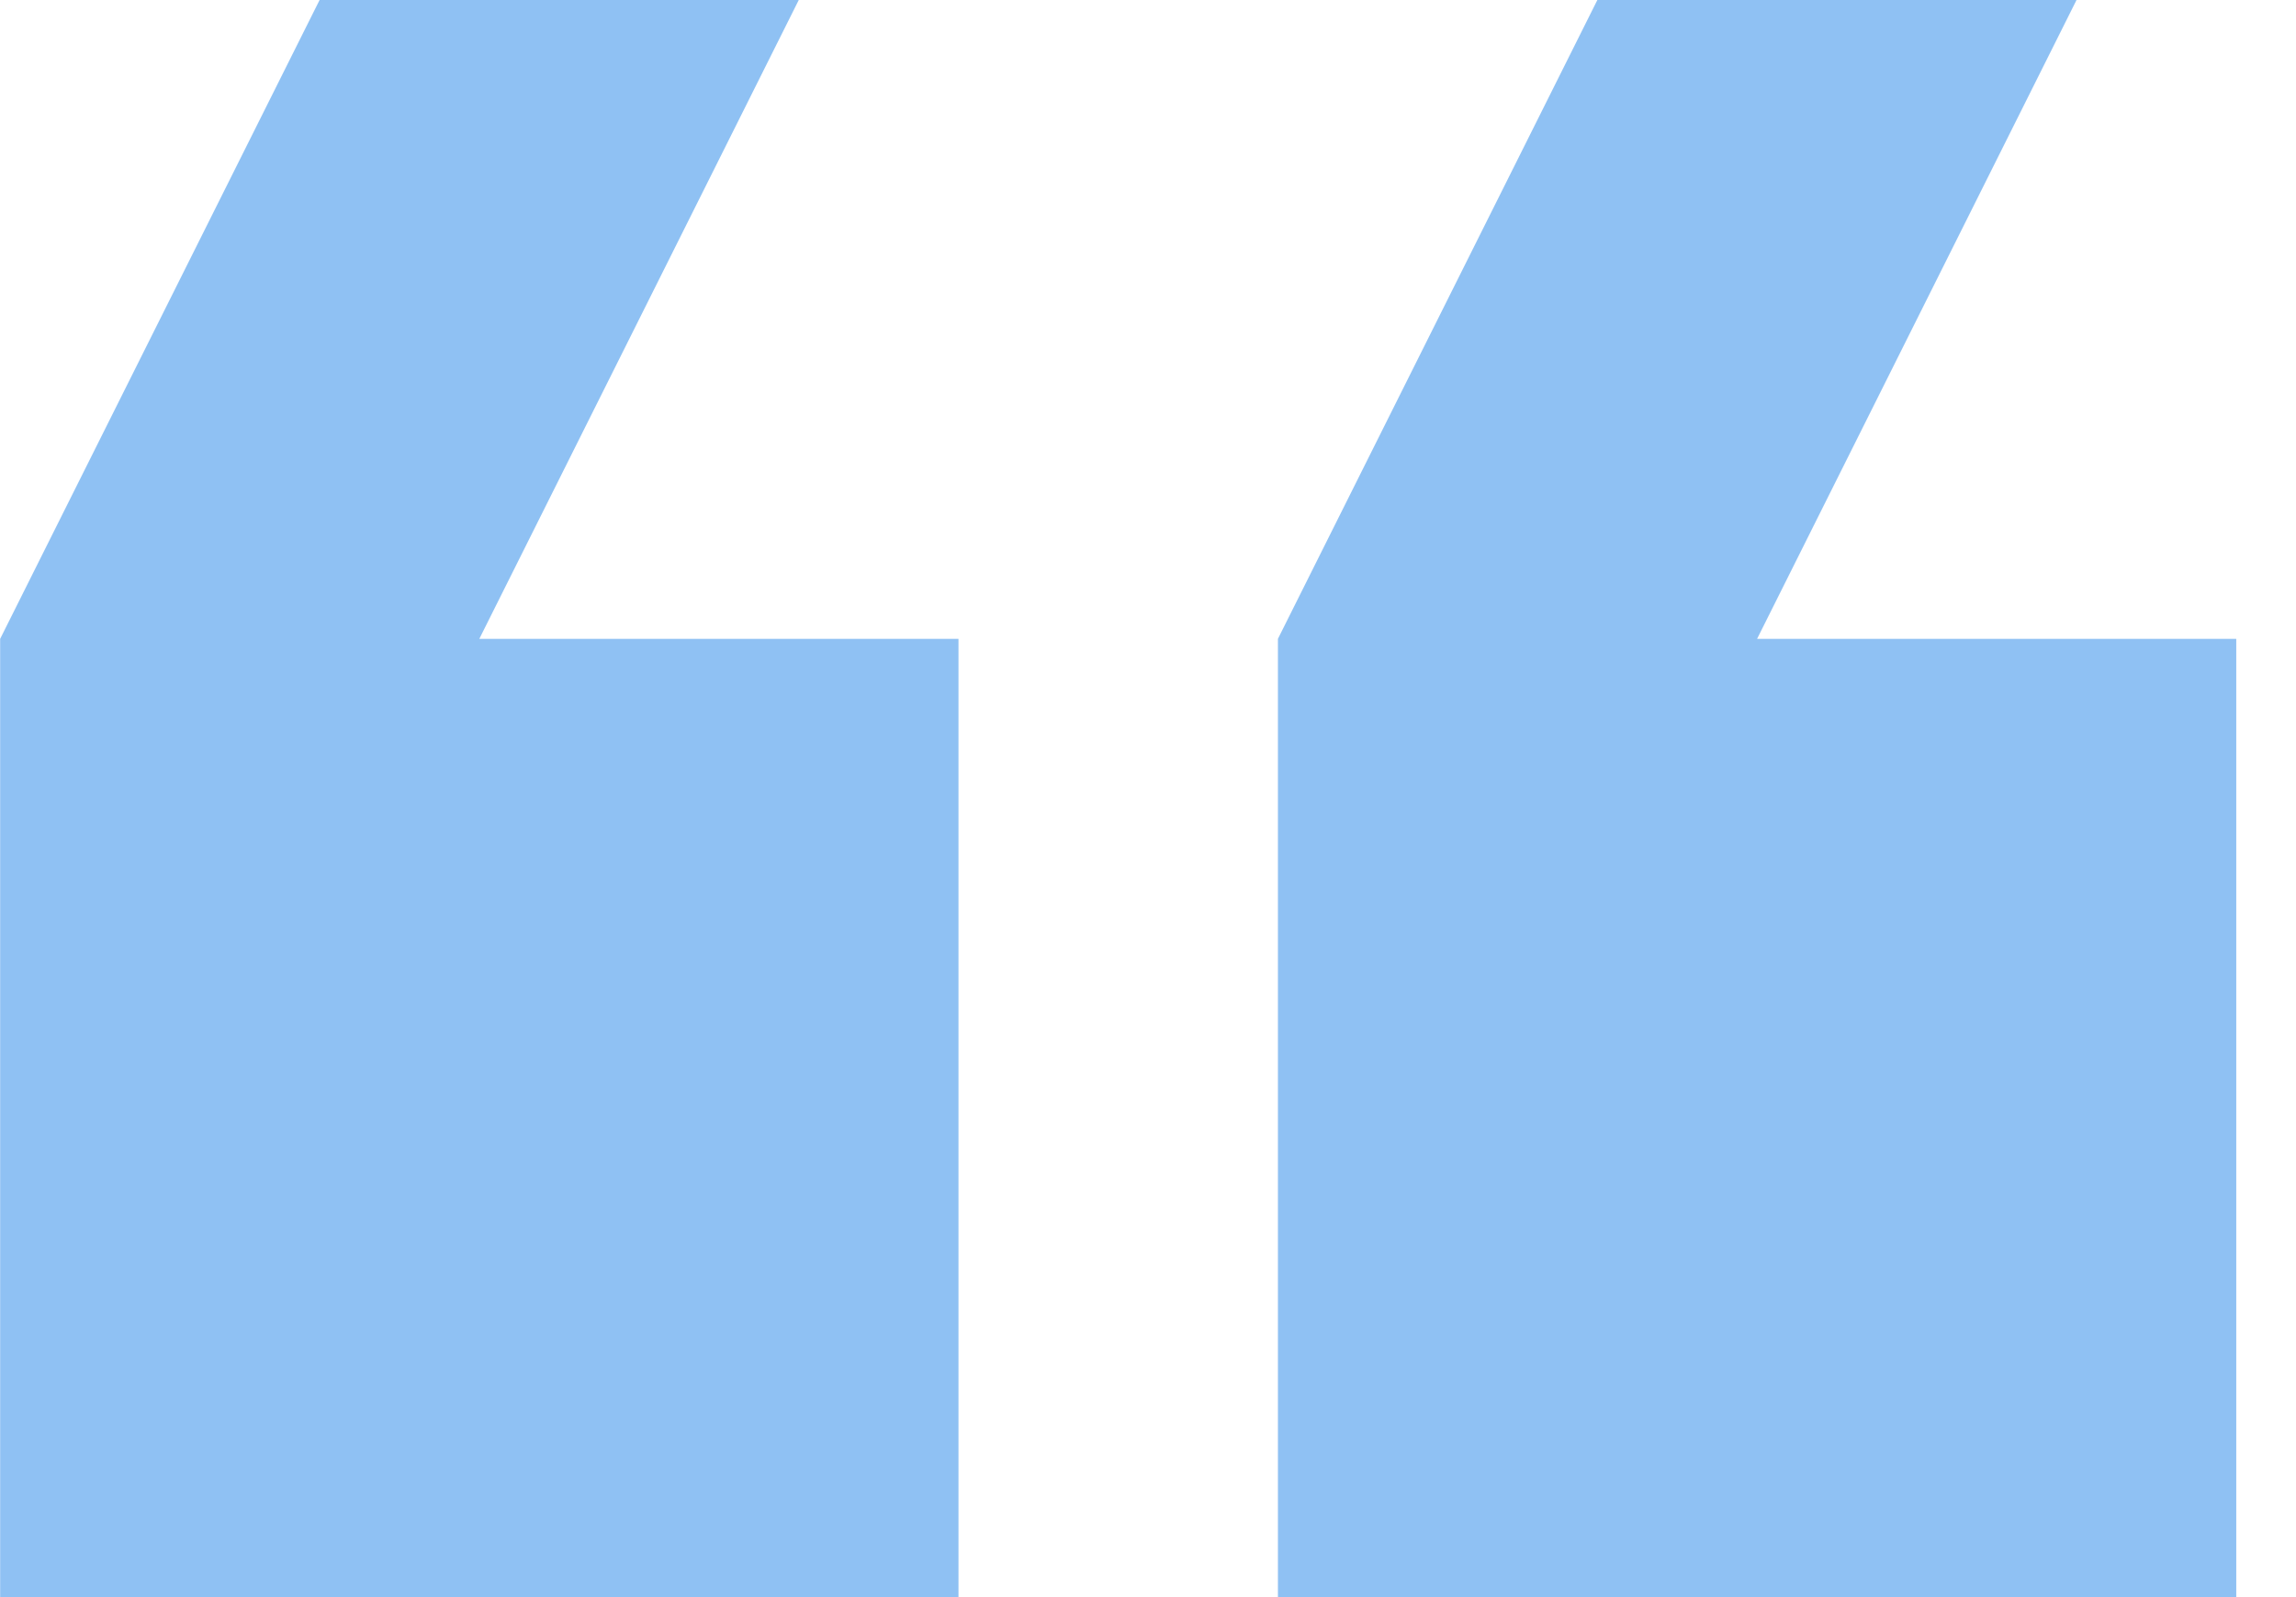 <svg width="46" height="32" viewBox="0 0 46 32" fill="none" xmlns="http://www.w3.org/2000/svg">
<g clip-path="url(#clip0_47_151)">
<path d="M41.603 0H32.003L25.603 12.8V32H44.803V12.8H35.203L41.603 0ZM16.003 0H6.403L0.003 12.8V32H19.203V12.8H9.603L16.003 0Z" fill="#8FC1F3"/>
</g>
<defs>
<clipPath id="clip0_47_151">
<rect width="45.34" height="32" fill="white"/>
</clipPath>
</defs>
</svg>
